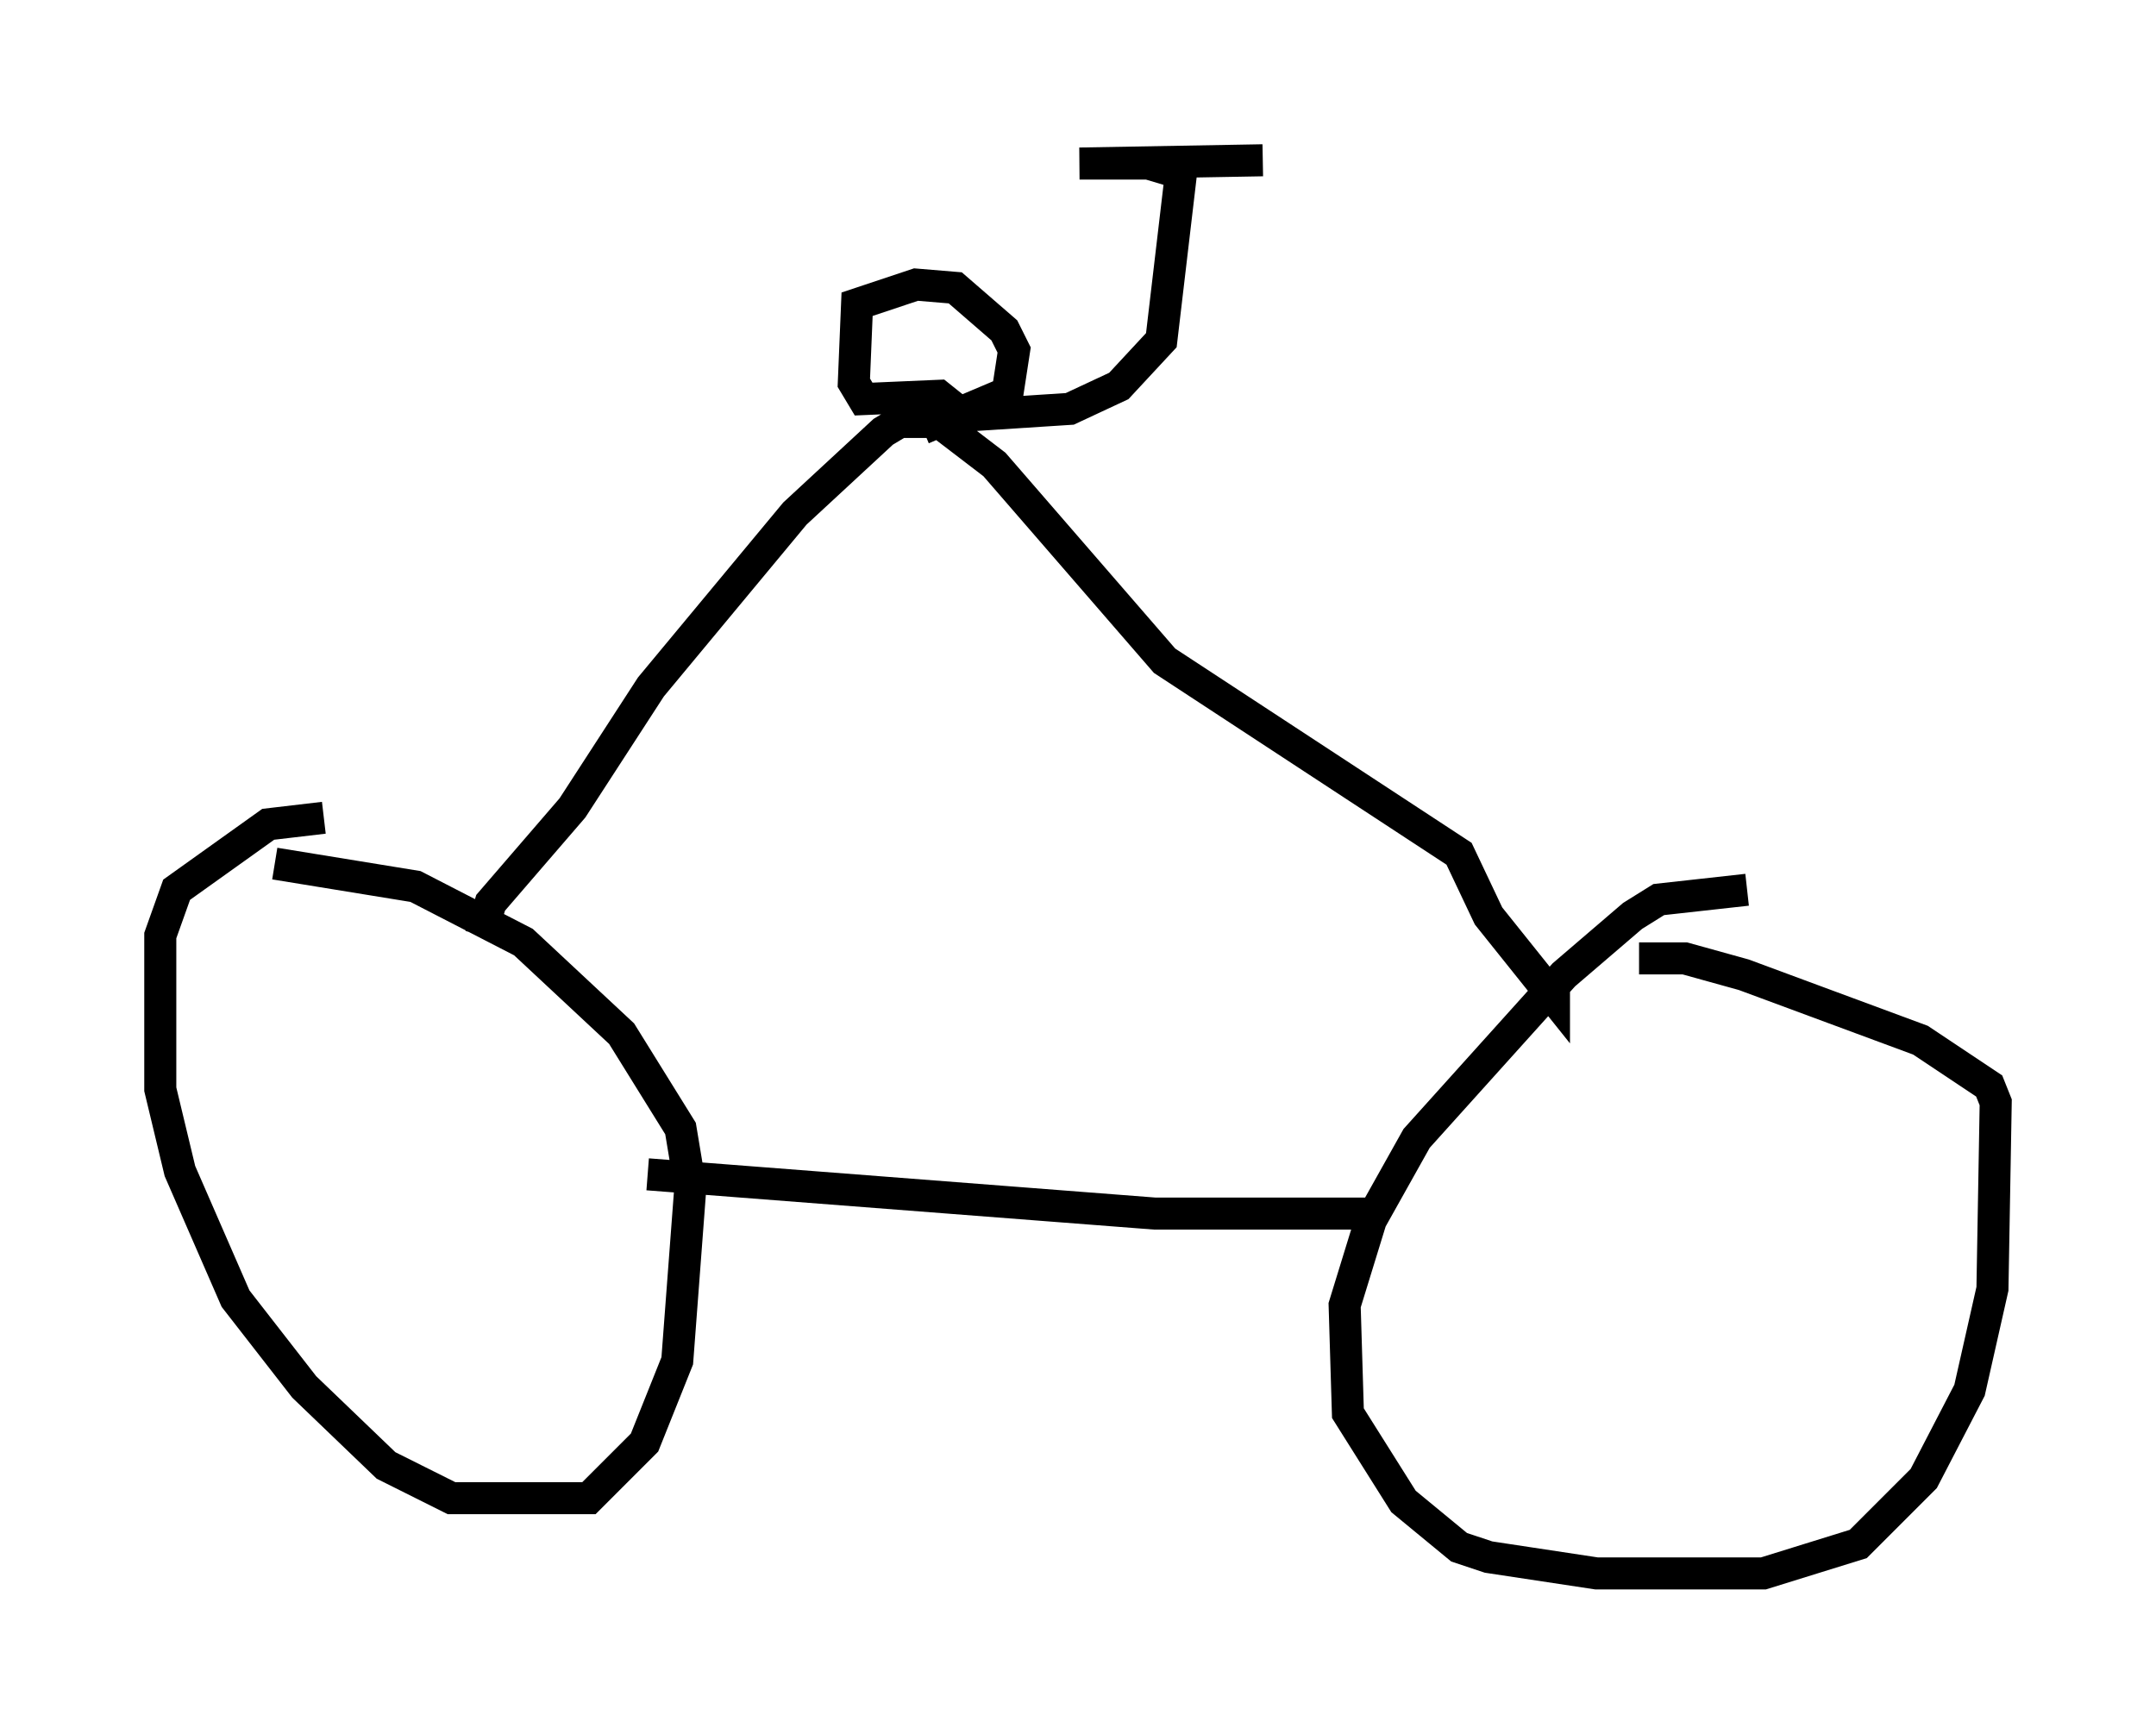 <?xml version="1.0" encoding="utf-8" ?>
<svg baseProfile="full" height="54.1" version="1.1" width="67.269" xmlns="http://www.w3.org/2000/svg" xmlns:ev="http://www.w3.org/2001/xml-events" xmlns:xlink="http://www.w3.org/1999/xlink"><defs /><rect fill="white" height="54.1" width="67.269" x="0" y="0" /><path d="M11.942, 26.029 m-1.838, -0.51 l-1.735, 0.204 -2.858, 2.042 l-0.51, 1.429 0.0, 4.798 l0.613, 2.552 1.735, 3.981 l2.144, 2.756 2.552, 2.45 l2.042, 1.021 4.288, 0.0 l1.735, -1.735 1.021, -2.552 l0.408, -5.41 -0.306, -1.838 l-1.838, -2.96 -3.063, -2.858 l-3.369, -1.735 -4.39, -0.715 m45.938, 0.817 l-2.756, 0.306 -0.817, 0.51 l-2.144, 1.838 -4.594, 5.104 l-1.429, 2.552 -0.817, 2.654 l0.102, 3.369 1.735, 2.756 l1.735, 1.429 0.919, 0.306 l3.369, 0.51 5.206, 0.0 l2.96, -0.919 2.042, -2.042 l1.429, -2.756 0.715, -3.165 l0.102, -5.819 -0.204, -0.51 l-2.144, -1.429 -5.513, -2.042 l-1.838, -0.51 -1.429, 0.0 m-8.269, 7.963 l-6.84, 0.0 -15.823, -1.225 m-5.206, -7.452 l0.306, -1.021 2.552, -2.96 l2.45, -3.777 4.492, -5.41 l2.756, -2.552 0.51, -0.306 l1.225, 0.0 1.735, 1.327 l5.308, 6.125 9.188, 6.023 l0.919, 1.94 2.042, 2.552 l0.0, -0.715 m-18.273, -17.456 l3.165, -0.204 1.531, -0.715 l1.327, -1.429 0.613, -5.206 l-1.021, -0.306 -2.144, 0.0 l5.717, -0.102 m-9.596, 7.758 l-0.51, -0.408 -2.348, 0.102 l-0.306, -0.51 0.102, -2.45 l1.838, -0.613 1.225, 0.102 l1.531, 1.327 0.306, 0.613 l-0.204, 1.327 -2.654, 1.123 " fill="none" stroke="black" stroke-width="1" /></svg>